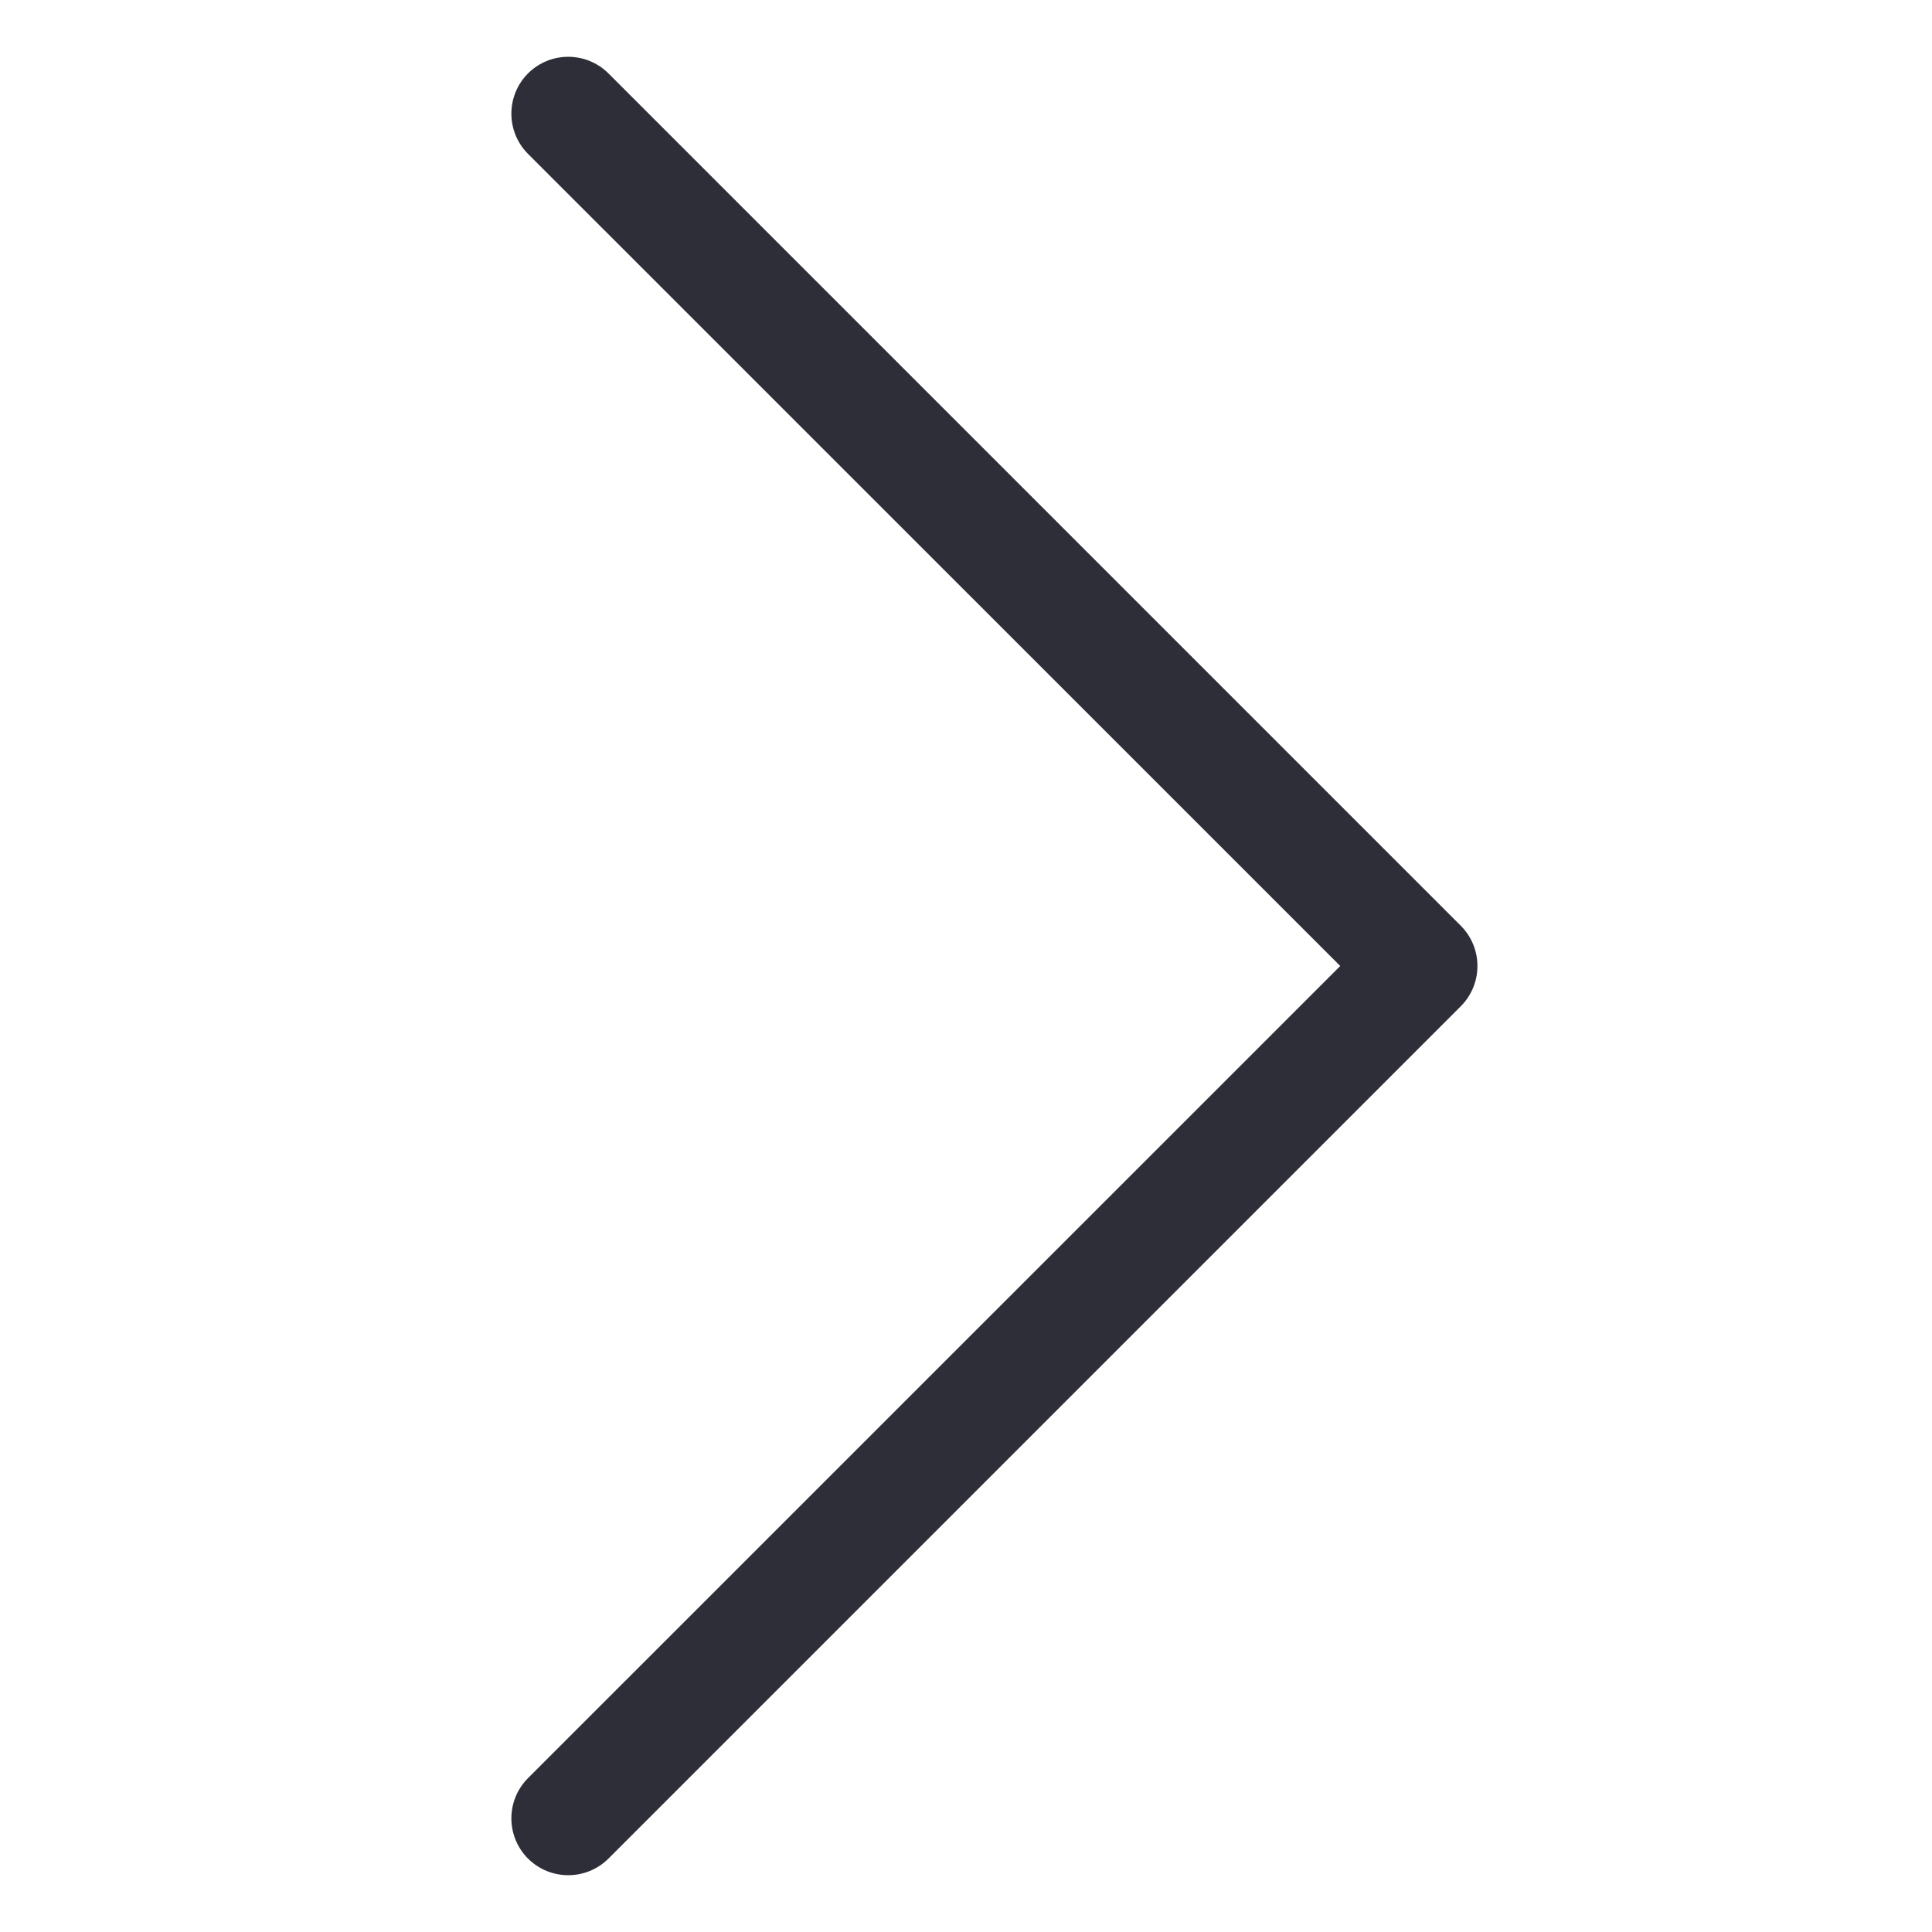 <svg width="16" height="16" viewBox="0 0 17 16" fill="none" xmlns="http://www.w3.org/2000/svg">
<path d="M4.646 0.146C4.451 0.342 4.451 0.658 4.646 0.854L11.793 8L4.646 15.146C4.451 15.342 4.451 15.658 4.646 15.854C4.842 16.049 5.158 16.049 5.354 15.854L12.854 8.354C13.049 8.158 13.049 7.842 12.854 7.646L5.354 0.146C5.158 -0.049 4.842 -0.049 4.646 0.146Z" fill="#2E2E38"/>
</svg>
